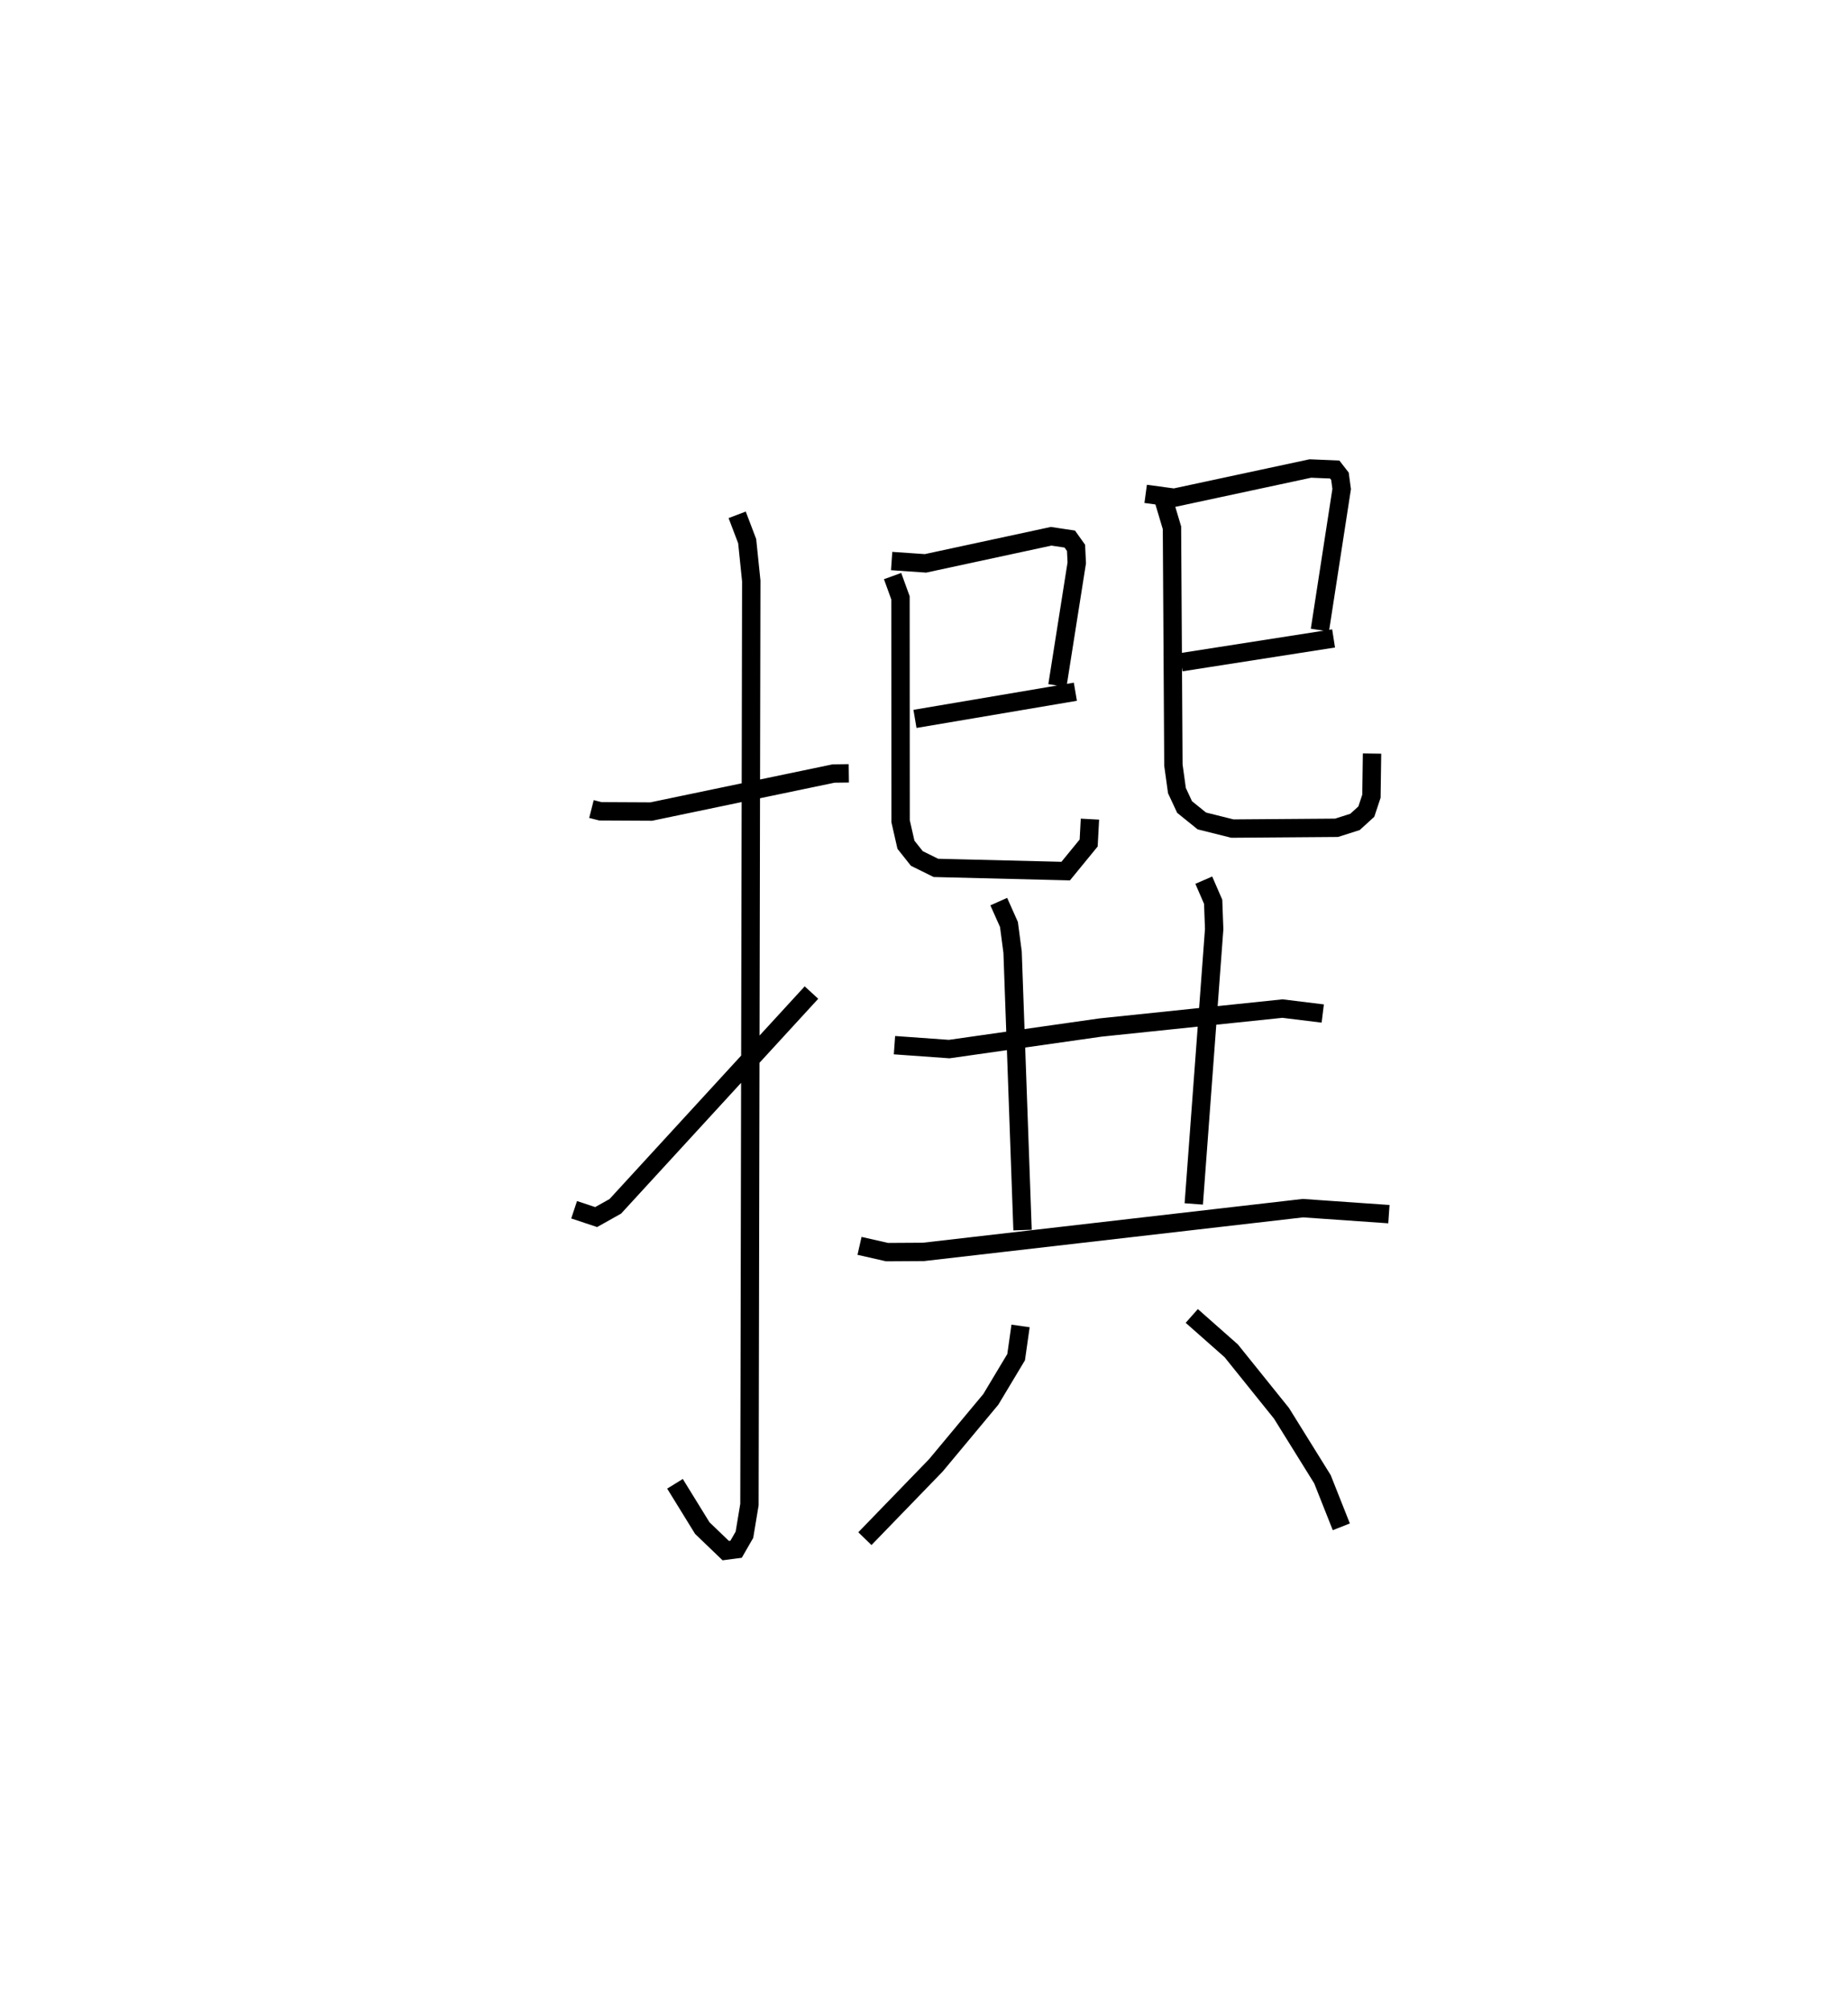 <?xml version="1.0" encoding="utf-8" ?>
<svg baseProfile="full" height="109.427" version="1.1" width="100.622" xmlns="http://www.w3.org/2000/svg" xmlns:ev="http://www.w3.org/2001/xml-events" xmlns:xlink="http://www.w3.org/1999/xlink"><defs /><rect fill="white" height="109.427" width="100.622" x="0" y="0" /><path d="M25,25 m0.0,0.0 m7.204,19.049 l0.486,0.123 2.769,0.014 l9.93,-2.071 0.828,-0.01 m-6.079,-14.075 l0.545,1.432 0.223,2.167 l-0.099,50.29 -0.273,1.642 l-0.455,0.791 -0.562,0.074 l-1.278,-1.228 -1.486,-2.411 m-5.492,-14.921 l1.199,0.399 1.045,-0.586 l10.679,-11.638 m4.366,-23.495 l1.842,0.127 6.843,-1.475 l1.014,0.152 0.341,0.479 l0.039,0.818 -1.054,6.679 m-7.755,1.815 l8.733,-1.479 m-9.952,-6.297 l0.43,1.186 0.006,12.16 l0.291,1.281 0.593,0.748 l1.038,0.513 7.067,0.175 l1.251,-1.529 0.07,-1.3 m3.034,-17.71 l1.552,0.21 7.416,-1.591 l1.325,0.055 0.285,0.367 l0.094,0.694 -1.186,7.683 m-7.552,1.749 l8.298,-1.296 m-9.257,-7.556 l0.457,1.533 0.078,12.92 l0.192,1.387 0.417,0.895 l0.939,0.758 1.665,0.416 l5.671,-0.043 1.004,-0.32 l0.617,-0.562 0.278,-0.838 l0.033,-2.322 m-26.003,15.877 l2.979,0.213 8.235,-1.173 l9.912,-1.032 2.193,0.269 m-17.641,-6.093 l0.555,1.245 0.198,1.507 l0.542,15.131 m9.868,-19.051 l0.511,1.177 0.055,1.489 l-1.111,14.962 m-18.199,2.283 l1.501,0.341 1.978,-0.012 l20.664,-2.382 4.681,0.326 m-20.056,6.087 l-0.241,1.699 -1.38,2.301 l-2.994,3.594 -3.861,3.988 m17.798,-12.126 l2.149,1.899 2.737,3.403 l2.23,3.589 1.027,2.59 " fill="none" stroke="black" stroke-width="1" /></svg>
